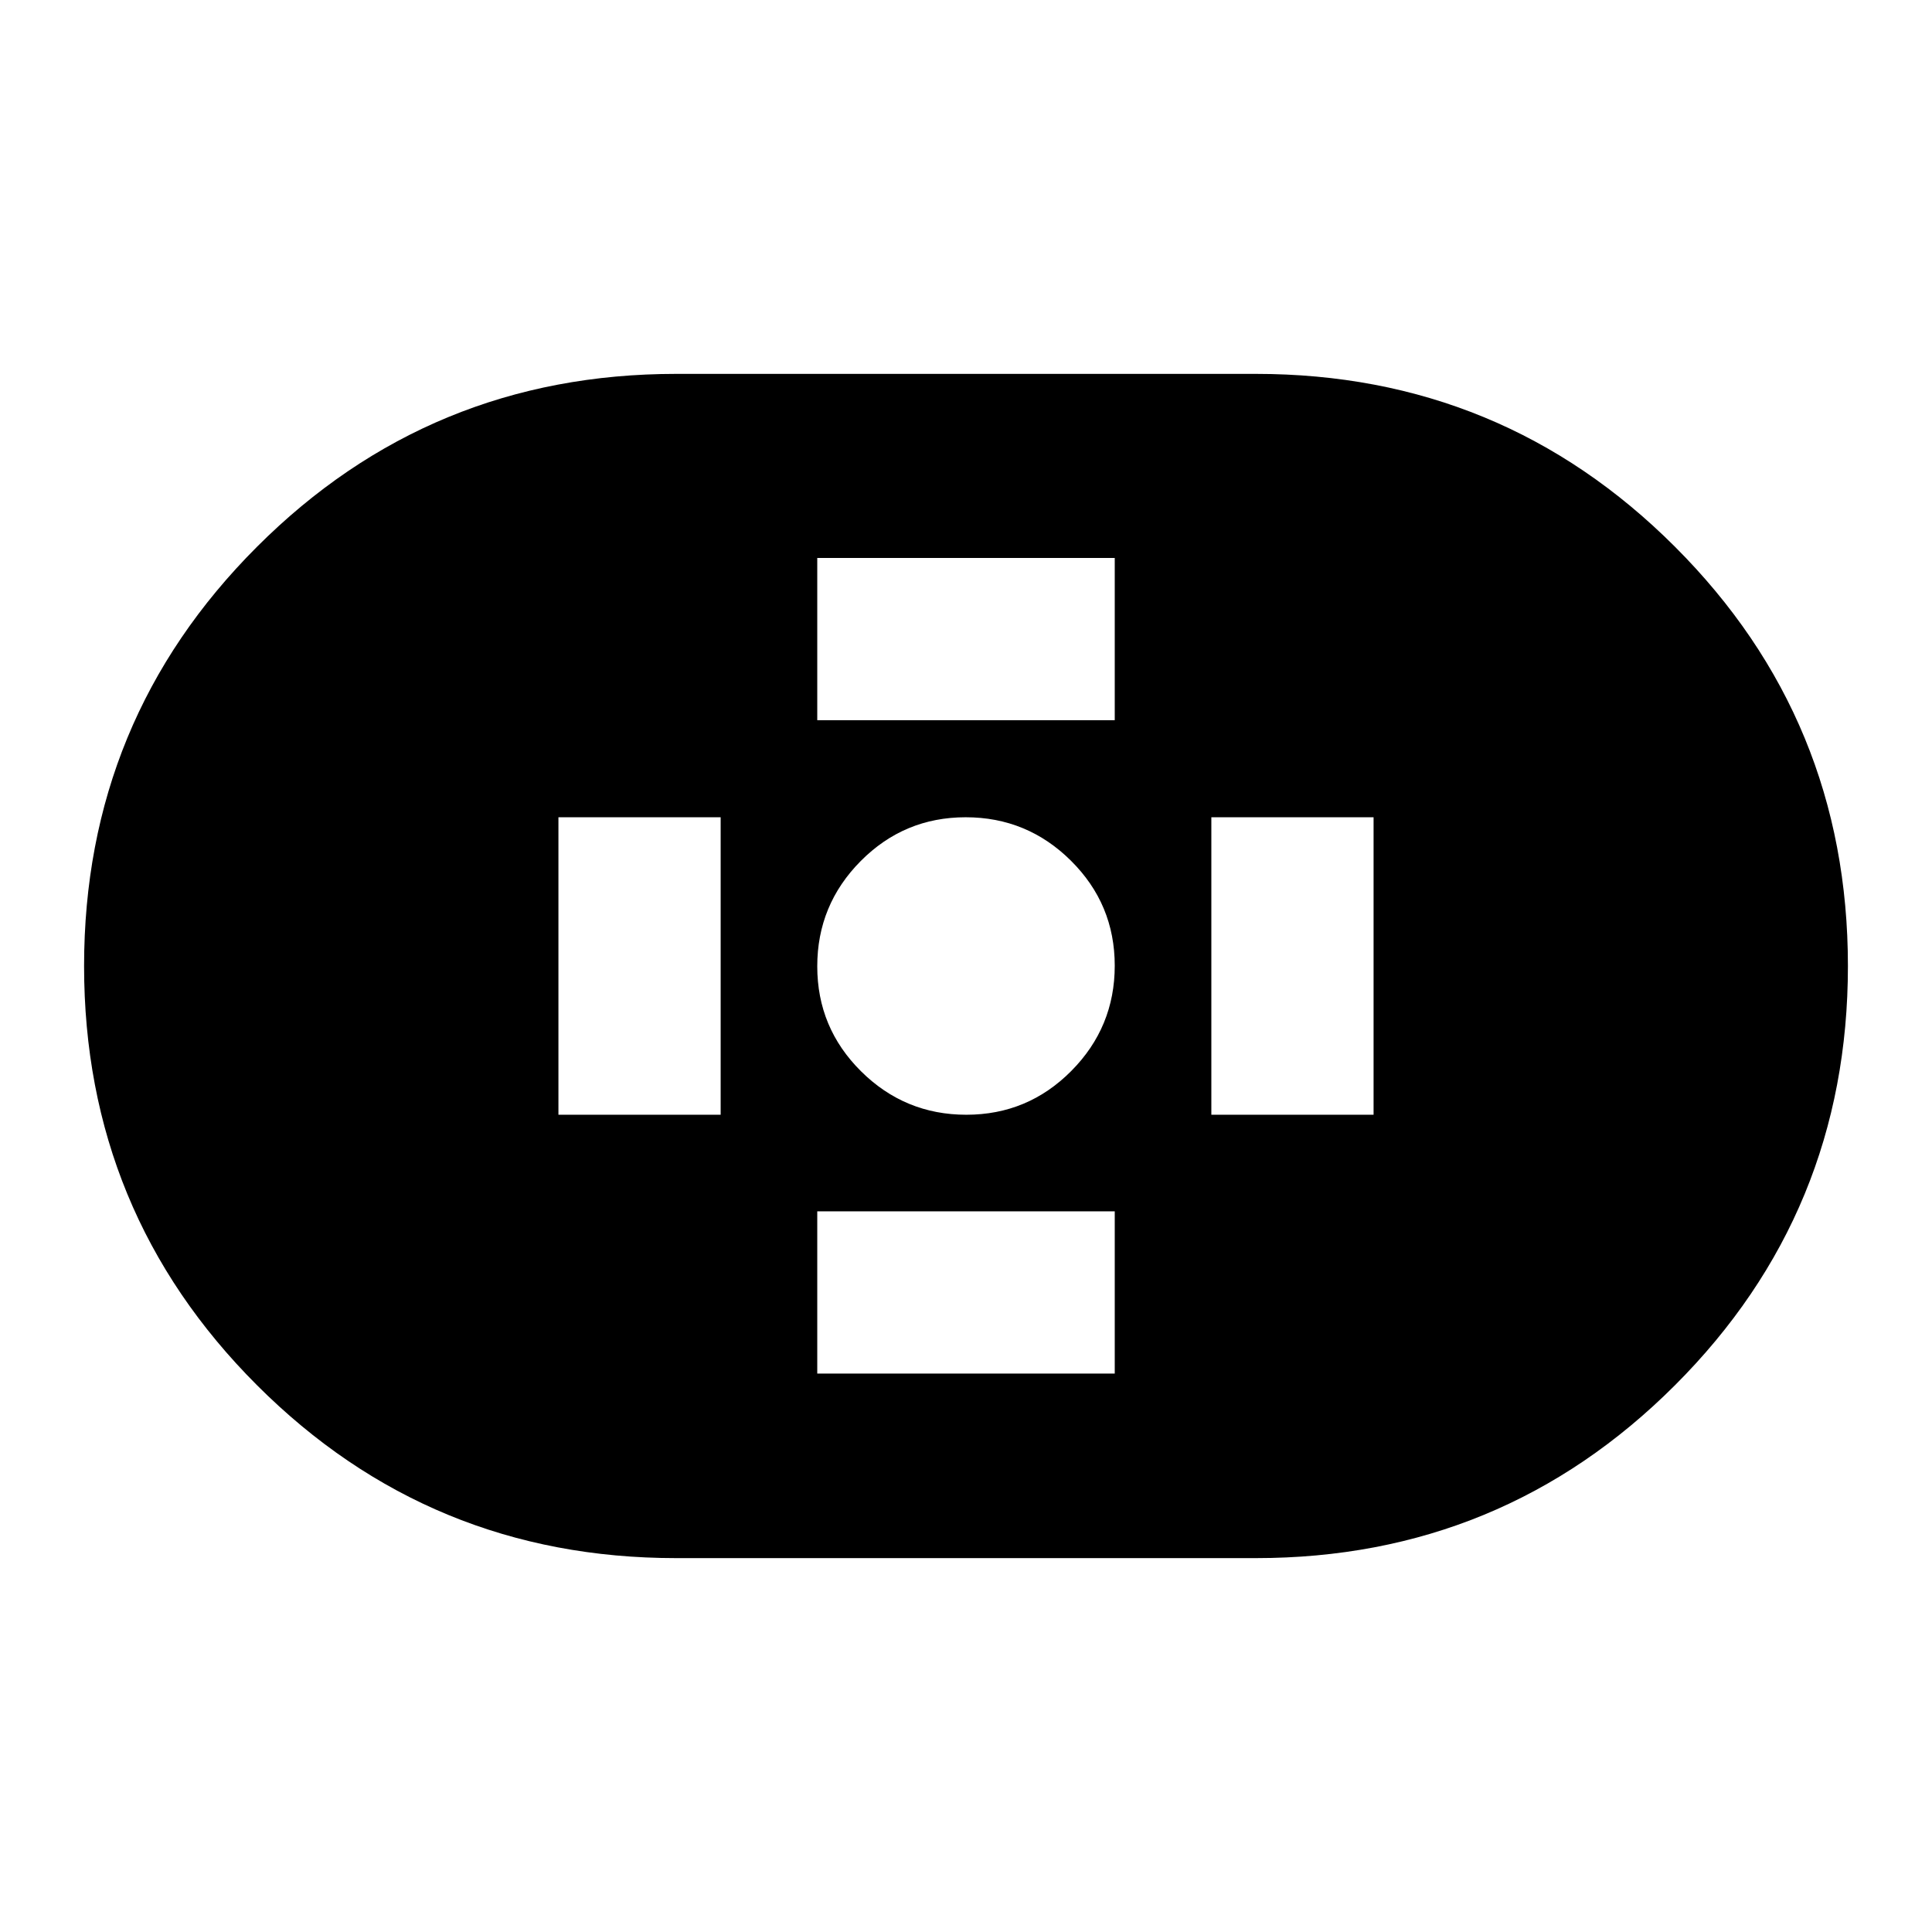 <svg xmlns="http://www.w3.org/2000/svg" height="20" viewBox="0 -960 960 960" width="20"><path d="M336-185.78q-122.39 0-208.3-85.92Q41.78-357.61 41.78-480q0-122.39 85.92-208.3 85.91-85.92 208.3-85.92h288q122.39 0 208.3 85.92 85.92 85.91 85.92 208.3 0 122.39-85.92 208.3-85.91 85.92-208.3 85.92H336Zm144.16-220.31q30.56 0 52.16-21.76 21.59-21.76 21.59-52.31 0-30.56-21.76-52.16-21.76-21.59-52.31-21.59-30.56 0-52.16 21.76-21.59 21.76-21.59 52.31 0 30.56 21.76 52.16 21.76 21.59 52.31 21.59Zm-74.07-196.06h147.82v-80.61H406.09v80.61Zm0 324.67h147.82v-80.61H406.09v80.61Zm195.82-128.61h80.61v-147.82h-80.61v147.82Zm-324.43 0h80.61v-147.82h-80.61v147.82Z"/></svg>